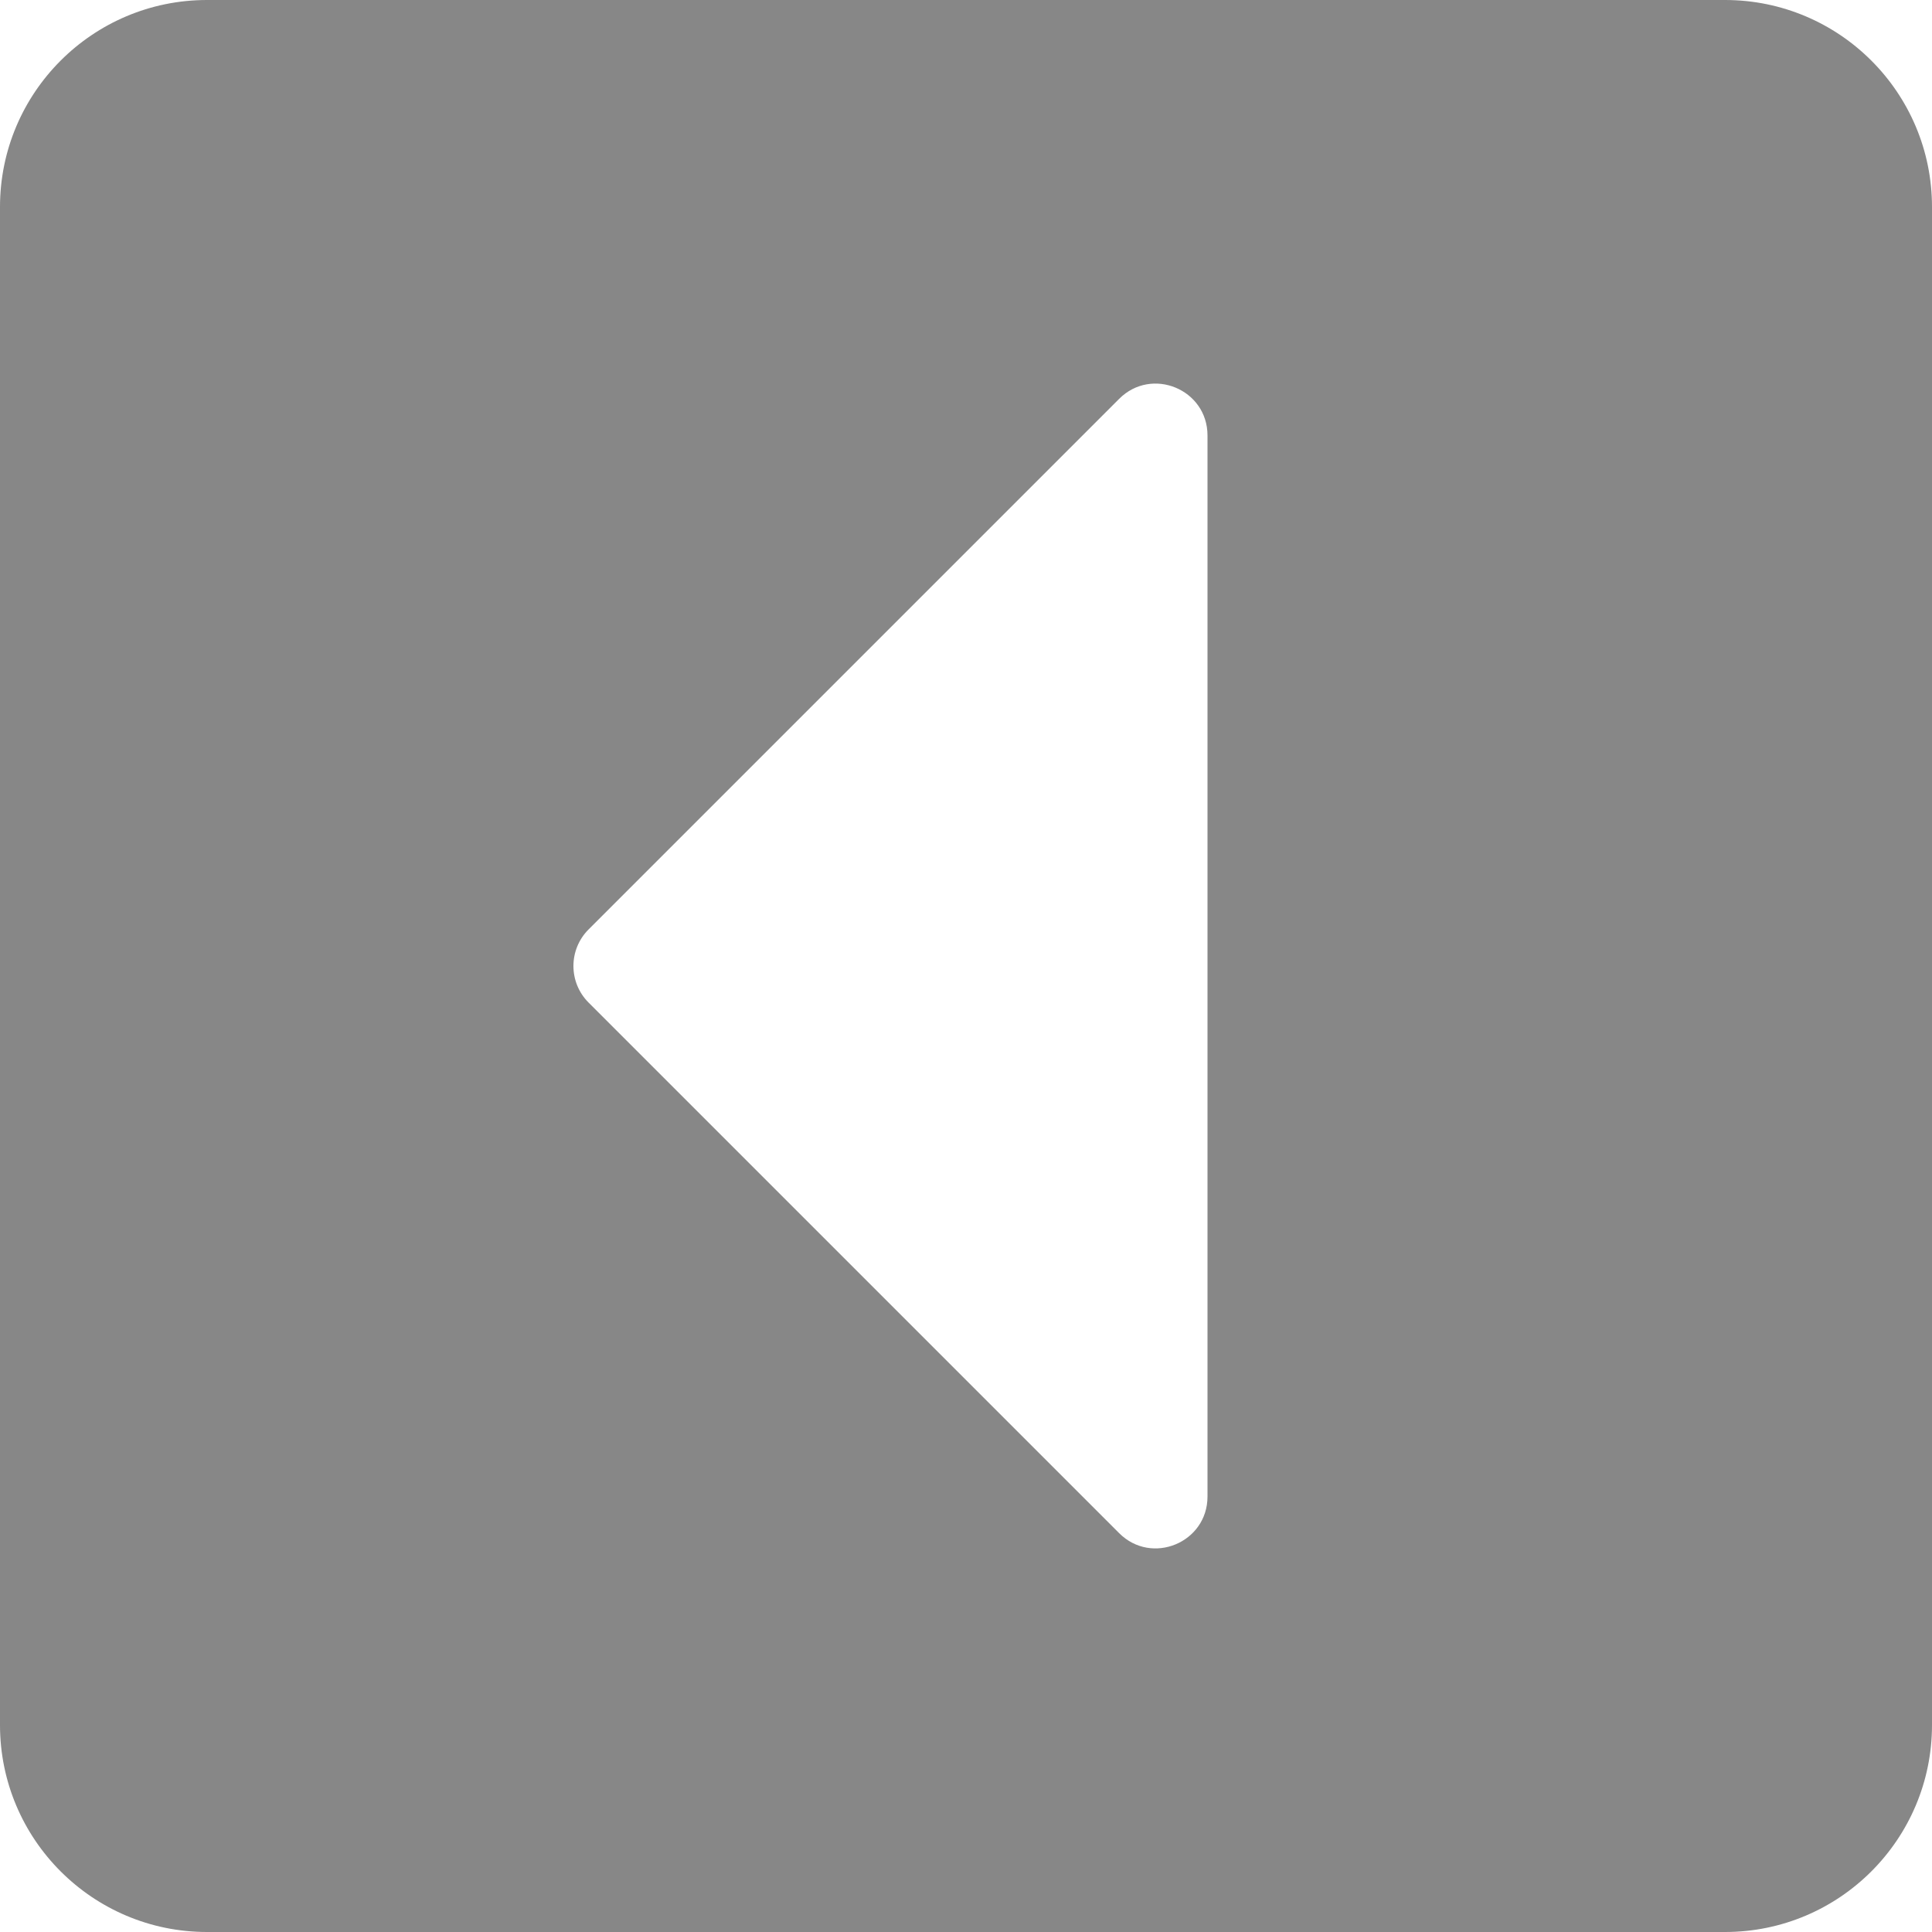 <?xml version="1.0" encoding="UTF-8"?>
<svg width="448px" height="448px" viewBox="0 0 448 448" version="1.1" xmlns="http://www.w3.org/2000/svg" xmlns:xlink="http://www.w3.org/1999/xlink">
    <!-- Generator: Sketch 55.2 (78181) - https://sketchapp.com -->
    <title>caret-square-left</title>
    <desc>Created with Sketch.</desc>
    <g id="Page-1" stroke="none" stroke-width="1" fill="none" fill-rule="evenodd">
        <g id="caret-square-left" fill="#878787" fill-rule="nonzero">
            <path d="M400,448 L48,448 C21.49,448 0,426.51 0,400 L0,48 C0,21.49 21.49,0 48,0 L400,0 C426.51,0 448,21.49 448,48 L448,400 C448,426.51 426.51,448 400,448 Z M259.515,92.485 L136.485,215.515 C131.799,220.201 131.799,227.799 136.485,232.486 L259.514,355.515 C267.074,363.075 279.999,357.721 279.999,347.03 L279.999,100.971 C279.999,90.28 267.074,84.926 259.515,92.485 L259.515,92.485 Z" id="Shape"></path>
        </g>
    </g>
</svg>